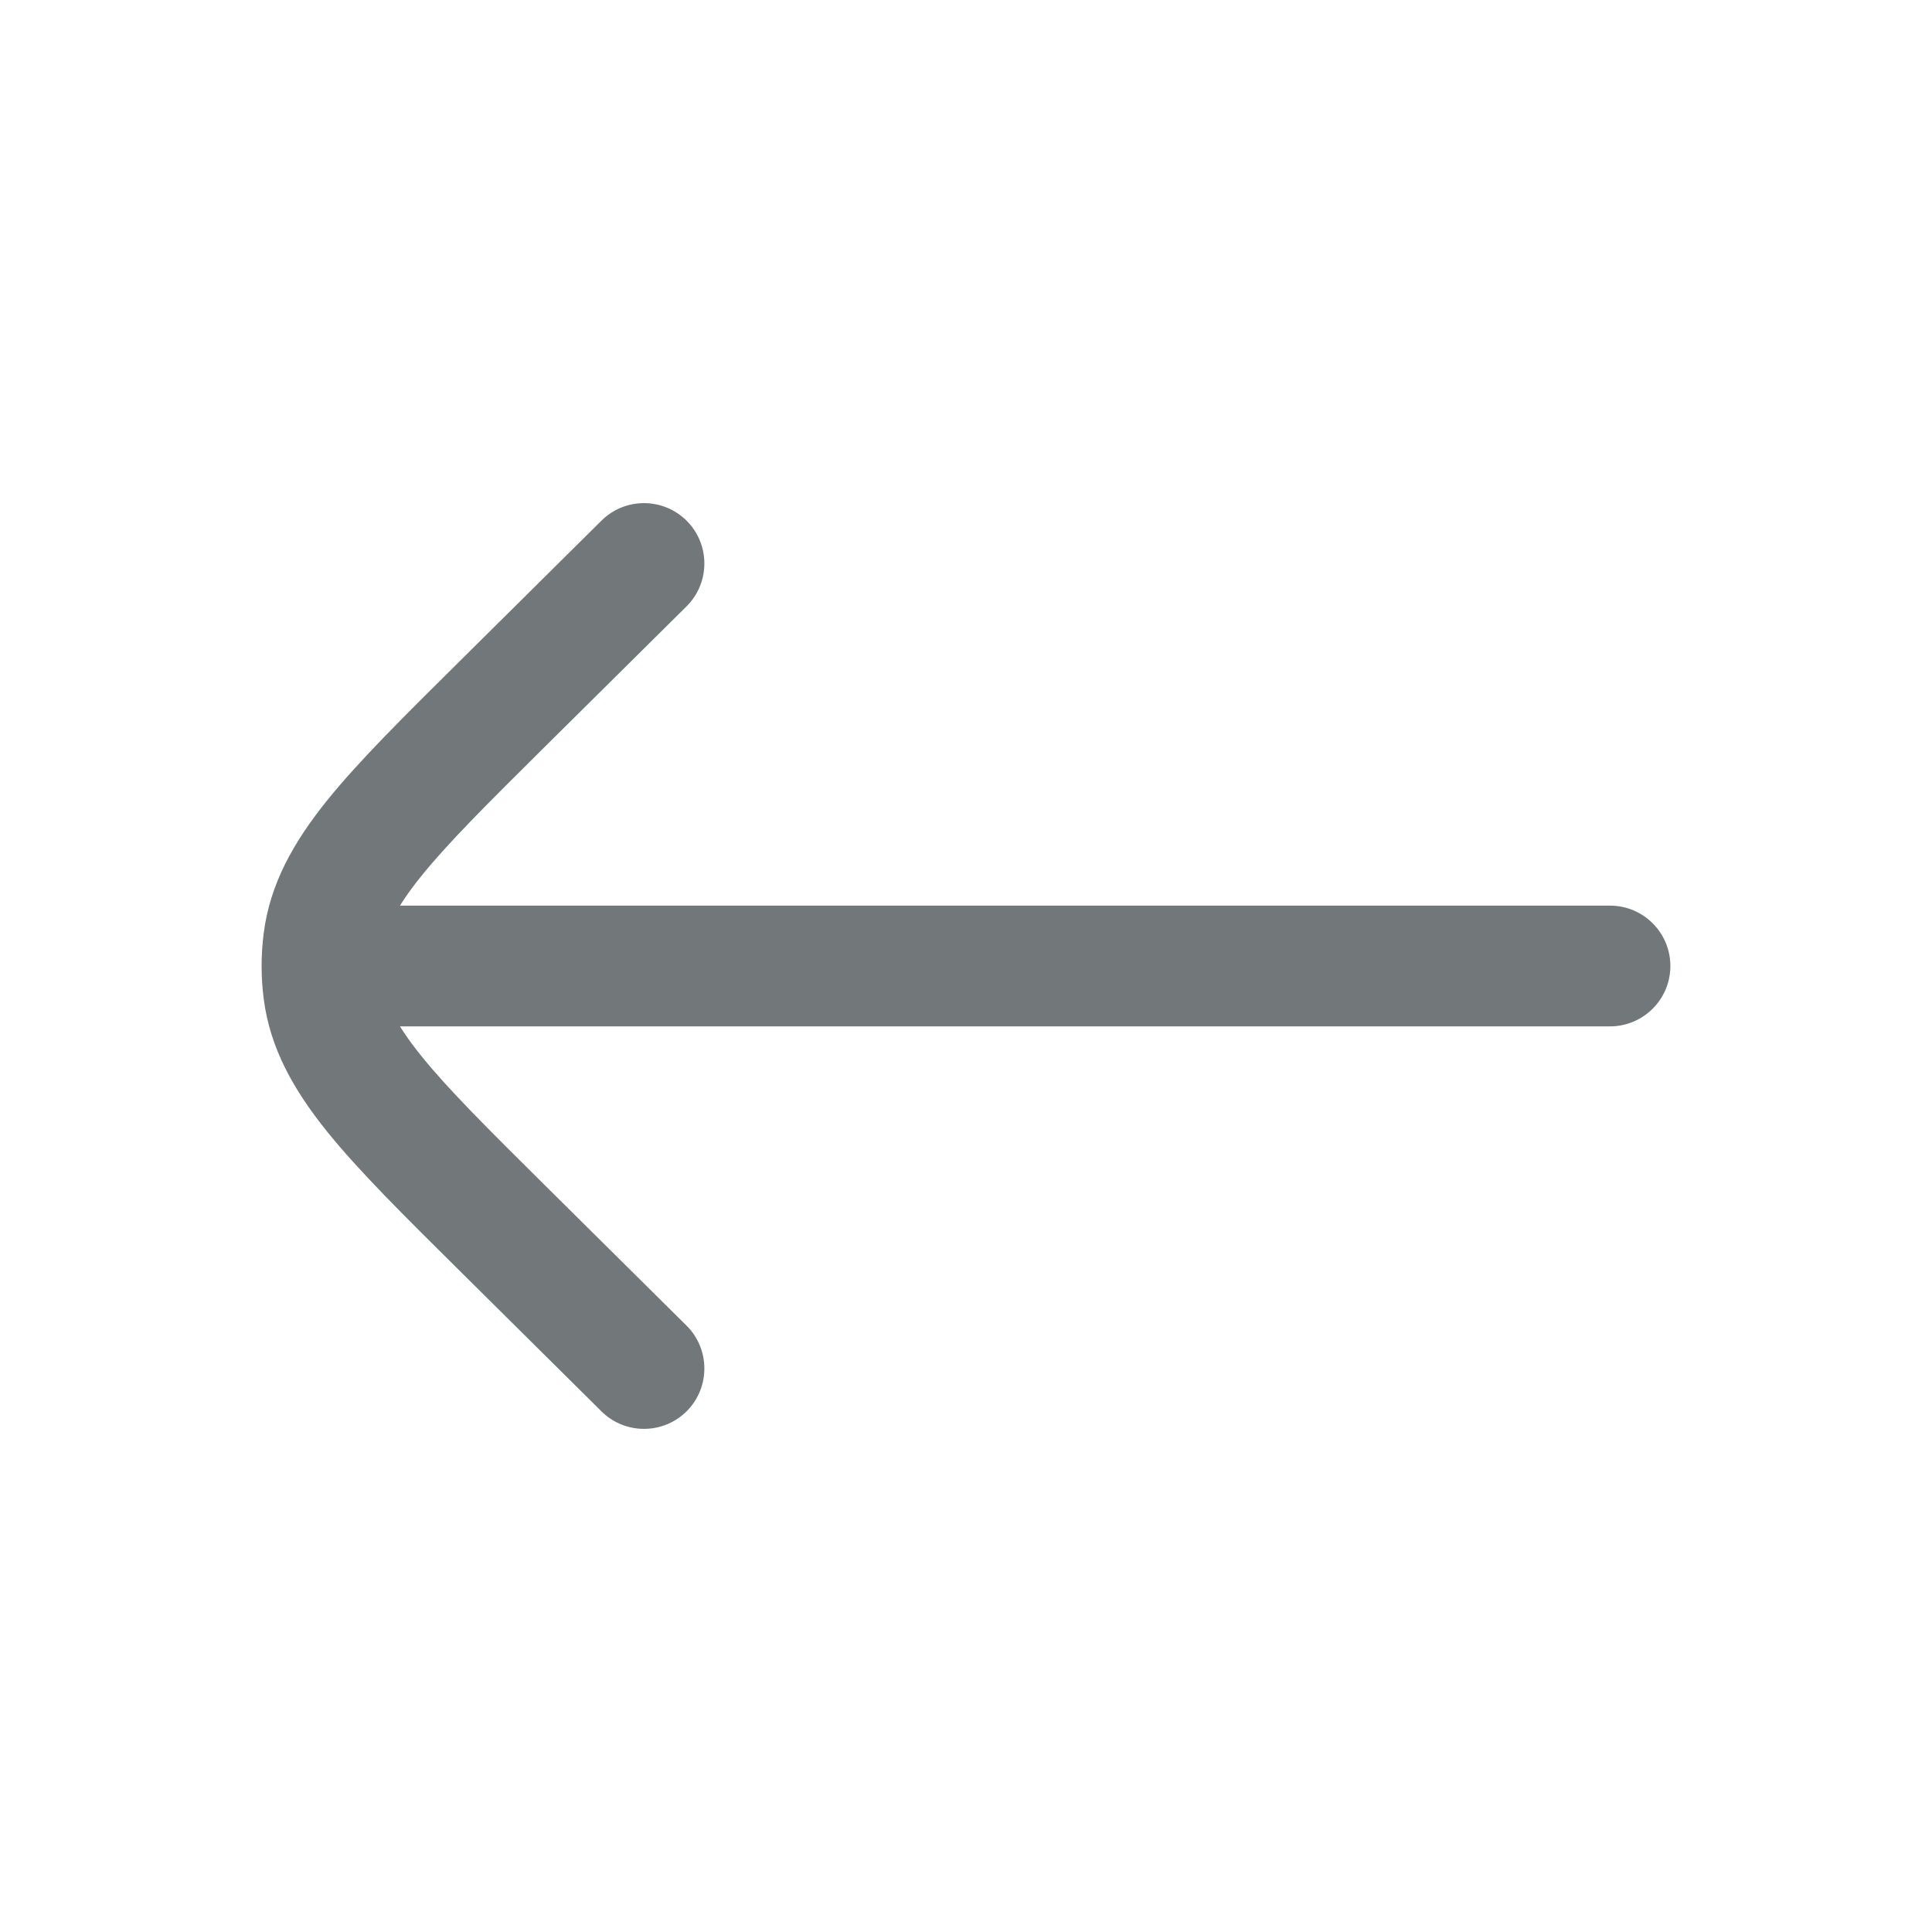 <svg width="24" height="24" viewBox="0 0 24 24" fill="none" xmlns="http://www.w3.org/2000/svg">
<path d="M20 12.75C20.414 12.75 20.75 12.414 20.75 12C20.75 11.586 20.414 11.25 20 11.25V12.75ZM4 11.25C3.586 11.25 3.25 11.586 3.25 12C3.25 12.414 3.586 12.75 4 12.75V11.25ZM7.472 17.533C7.766 17.824 8.241 17.822 8.533 17.528C8.824 17.234 8.822 16.759 8.528 16.467L7.472 17.533ZM6.237 15.253L6.765 14.72H6.765L6.237 15.253ZM6.237 8.747L5.709 8.215H5.709L6.237 8.747ZM8.528 7.533C8.822 7.241 8.824 6.766 8.533 6.472C8.241 6.178 7.766 6.176 7.472 6.467L8.528 7.533ZM4.02 12.313L3.276 12.408L3.276 12.408L4.02 12.313ZM4.02 11.687L3.276 11.592L3.276 11.592L4.02 11.687ZM20 11.25H4V12.75H20V11.25ZM8.528 16.467L6.765 14.72L5.709 15.785L7.472 17.533L8.528 16.467ZM6.765 9.28L8.528 7.533L7.472 6.467L5.709 8.215L6.765 9.28ZM6.765 14.72C6.05 14.011 5.559 13.523 5.227 13.109C4.904 12.708 4.793 12.45 4.764 12.219L3.276 12.408C3.355 13.026 3.65 13.541 4.057 14.049C4.455 14.544 5.019 15.101 5.709 15.785L6.765 14.72ZM5.709 8.215C5.019 8.899 4.455 9.456 4.057 9.951C3.65 10.459 3.355 10.974 3.276 11.592L4.764 11.781C4.793 11.55 4.904 11.292 5.227 10.891C5.559 10.477 6.05 9.989 6.765 9.28L5.709 8.215ZM4.764 12.219C4.745 12.073 4.745 11.927 4.764 11.781L3.276 11.592C3.241 11.863 3.241 12.137 3.276 12.408L4.764 12.219Z" fill="#72777A"/>
</svg>
